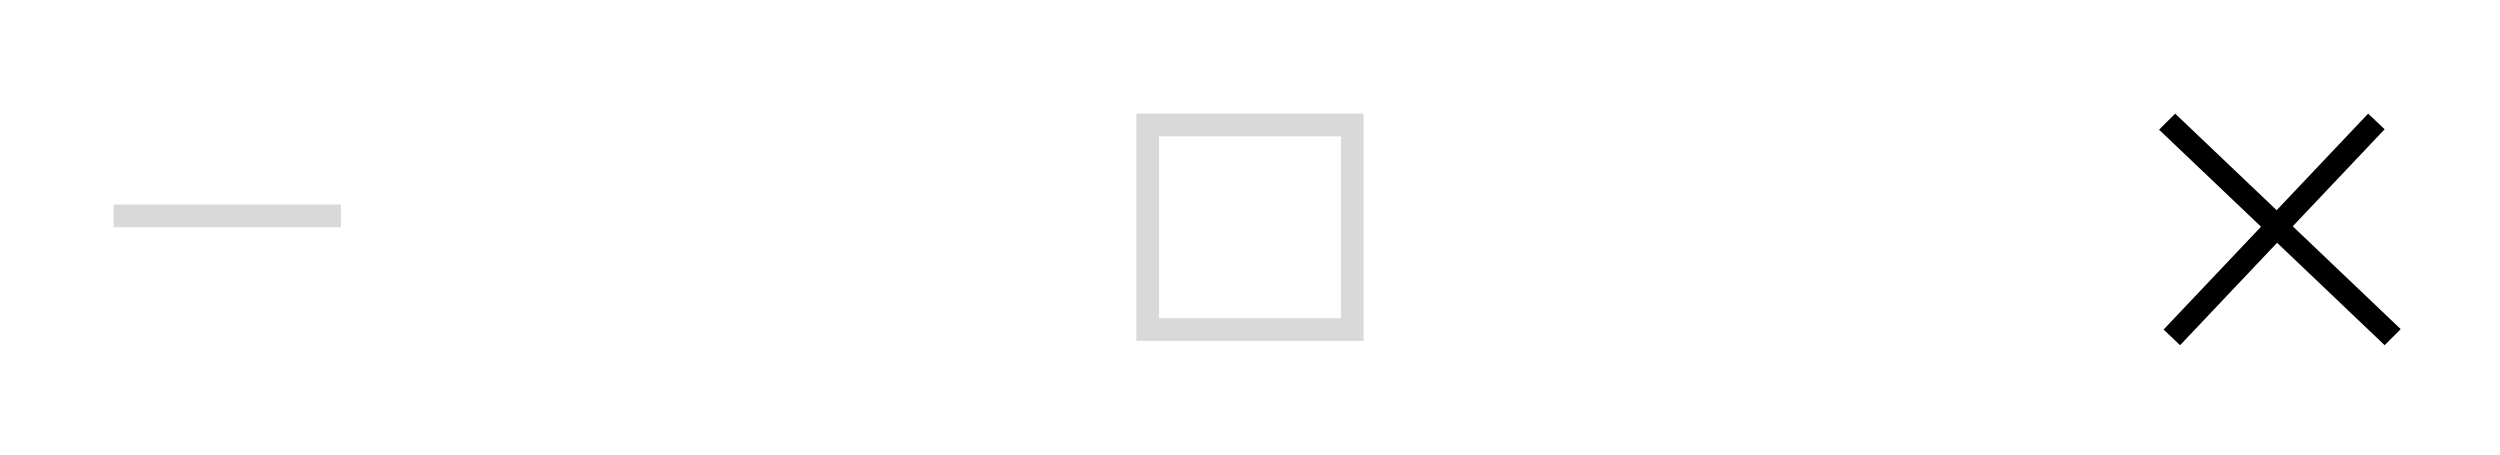 <svg width="110" height="20" viewBox="0 0 110 20" fill="none" xmlns="http://www.w3.org/2000/svg">
<rect x="5" y="9" width="10" height="1" fill="#D9D9D9"/>
<rect x="50.5" y="5.5" width="9" height="9" stroke="#D9D9D9"/>
<path fill-rule="evenodd" clip-rule="evenodd" d="M99.485 9.975L95 5.707L95.707 5L100.173 9.249L104.198 5L104.924 5.688L100.88 9.956L105.631 14.481L104.924 15.188L100.192 10.682L95.924 15.188L95.198 14.5L99.485 9.975Z" fill="black"/>
</svg>
